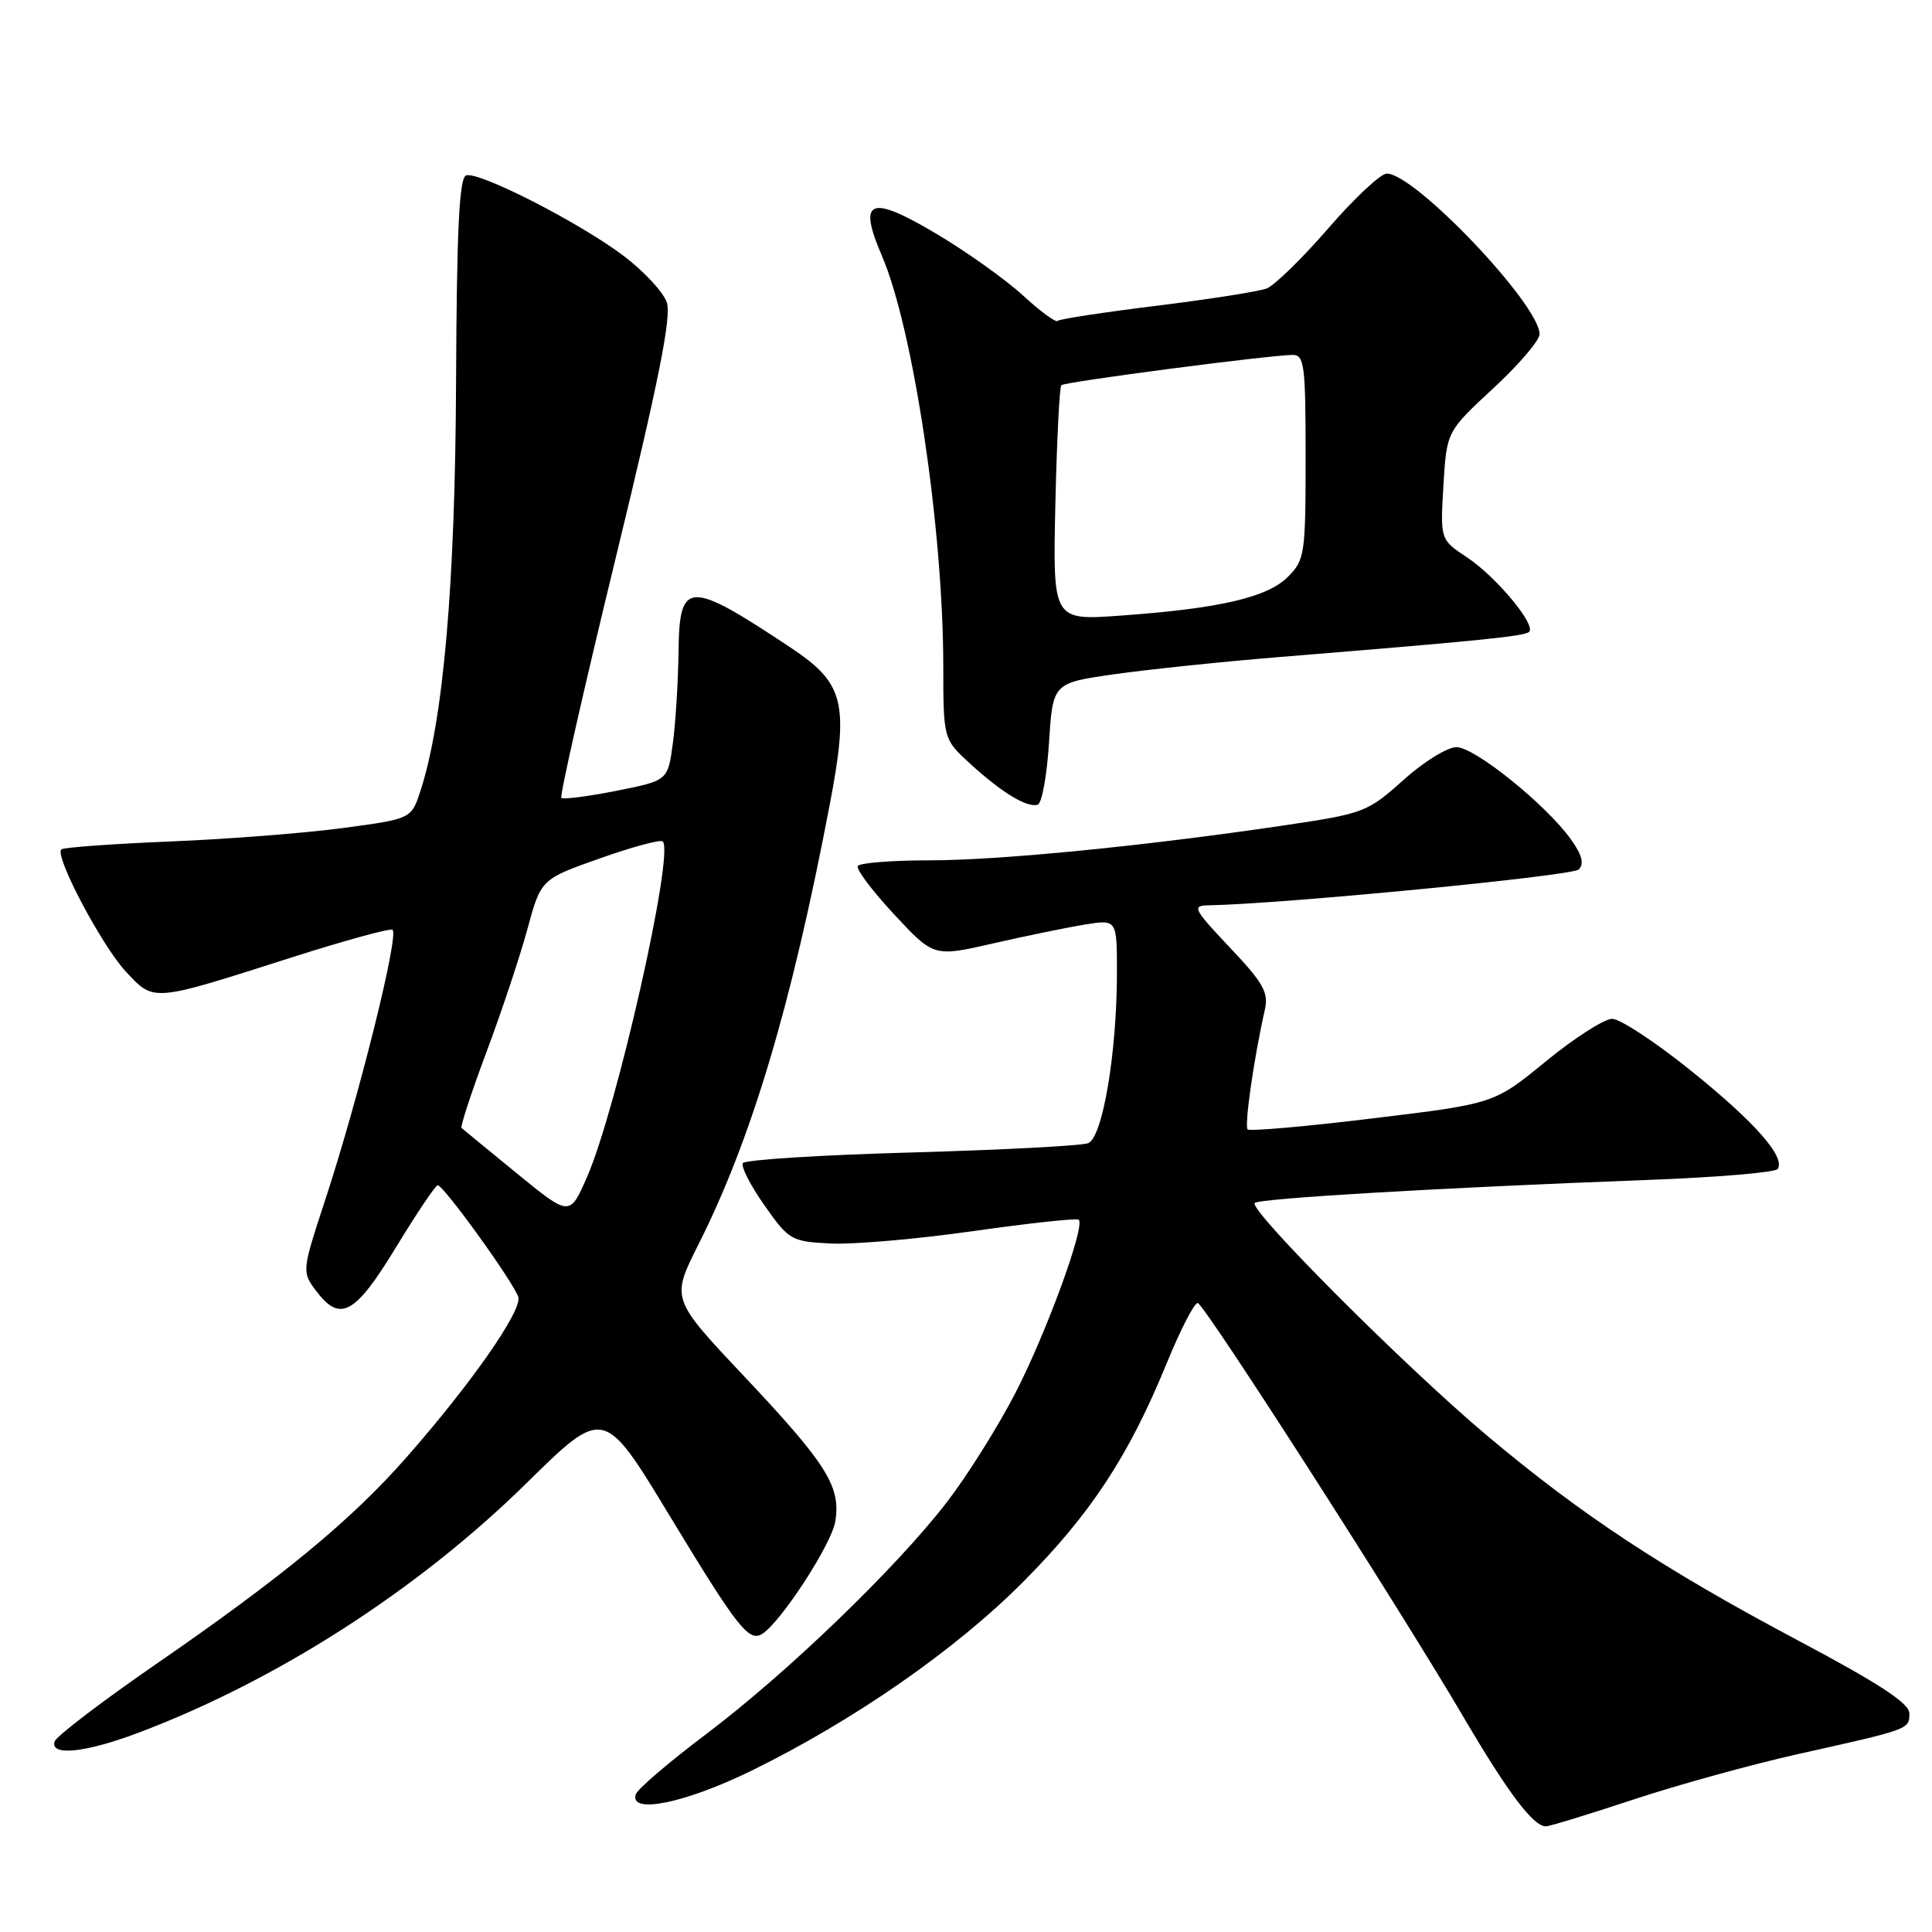 <?xml version="1.0" encoding="UTF-8" standalone="no"?>
<!DOCTYPE svg PUBLIC "-//W3C//DTD SVG 1.1//EN" "http://www.w3.org/Graphics/SVG/1.1/DTD/svg11.dtd" >
<svg xmlns="http://www.w3.org/2000/svg" xmlns:xlink="http://www.w3.org/1999/xlink" version="1.1" viewBox="0 0 256 256">
 <g >
 <path fill="currentColor"
d=" M 216.43 238.45 C 222.32 236.50 232.17 233.78 238.32 232.41 C 253.09 229.12 253.00 229.15 253.00 227.03 C 253.00 225.70 249.03 223.09 238.25 217.37 C 220.38 207.88 209.56 200.75 197.00 190.19 C 186.20 181.11 165.39 160.27 166.26 159.40 C 166.88 158.79 190.86 157.38 218.28 156.35 C 227.50 156.01 235.29 155.35 235.57 154.89 C 236.57 153.27 232.50 148.66 224.06 141.87 C 219.37 138.09 214.67 135.00 213.62 135.00 C 212.58 135.00 208.63 137.53 204.85 140.62 C 197.98 146.25 197.98 146.25 181.89 148.19 C 173.05 149.27 165.59 149.92 165.32 149.65 C 164.86 149.19 166.17 140.08 167.60 133.80 C 168.12 131.52 167.40 130.24 162.96 125.55 C 158.15 120.46 157.91 120.00 160.10 119.96 C 169.71 119.80 208.33 116.07 209.19 115.21 C 209.93 114.47 209.63 113.29 208.17 111.24 C 204.91 106.66 195.41 99.00 192.99 99.00 C 191.78 99.00 188.60 100.97 185.93 103.38 C 181.22 107.61 180.71 107.80 170.28 109.35 C 151.72 112.10 132.45 114.00 123.11 114.00 C 118.16 114.00 113.91 114.34 113.66 114.75 C 113.41 115.16 115.57 118.04 118.47 121.15 C 123.73 126.81 123.73 126.81 131.62 125.00 C 135.95 124.01 141.41 122.89 143.75 122.51 C 148.00 121.82 148.00 121.82 148.00 128.87 C 148.00 139.49 146.10 150.75 144.18 151.48 C 143.30 151.82 132.76 152.37 120.75 152.71 C 108.74 153.04 98.70 153.68 98.43 154.12 C 98.15 154.56 99.44 157.08 101.29 159.71 C 104.54 164.33 104.84 164.51 110.08 164.77 C 113.06 164.92 121.58 164.18 129.00 163.12 C 136.43 162.07 142.70 161.39 142.94 161.62 C 143.82 162.47 138.66 176.57 134.58 184.51 C 132.28 188.98 128.19 195.50 125.50 199.00 C 118.79 207.72 104.32 221.67 93.58 229.77 C 88.67 233.47 84.47 237.06 84.25 237.75 C 83.35 240.45 90.78 238.93 99.57 234.63 C 113.15 227.97 126.62 218.61 135.57 209.61 C 144.52 200.61 149.55 192.96 154.57 180.70 C 156.41 176.19 158.28 172.57 158.71 172.66 C 159.63 172.85 185.31 212.85 193.91 227.50 C 199.81 237.55 203.16 242.00 204.83 242.00 C 205.32 242.00 210.54 240.40 216.43 238.45 Z  M 18.23 229.64 C 36.69 222.69 55.37 210.68 69.75 196.54 C 80.01 186.45 80.01 186.45 88.66 200.73 C 97.69 215.64 99.22 217.60 100.98 216.51 C 103.45 214.98 110.19 204.63 110.68 201.60 C 111.43 196.96 109.59 194.03 98.54 182.30 C 88.93 172.10 88.93 172.10 92.52 164.95 C 99.56 150.98 104.82 133.40 109.89 106.90 C 112.54 93.09 111.92 90.56 104.73 85.79 C 91.23 76.82 90.03 76.86 89.91 86.25 C 89.86 90.24 89.53 95.73 89.16 98.46 C 88.50 103.43 88.50 103.43 81.66 104.79 C 77.89 105.54 74.62 105.95 74.38 105.72 C 74.15 105.48 77.39 91.16 81.59 73.91 C 87.31 50.40 89.00 41.91 88.35 40.05 C 87.87 38.68 85.30 35.92 82.64 33.91 C 76.79 29.49 63.46 22.68 61.77 23.24 C 60.85 23.55 60.52 30.35 60.43 50.58 C 60.32 77.44 58.75 95.49 55.71 104.80 C 54.50 108.50 54.50 108.50 45.50 109.71 C 40.55 110.38 30.22 111.19 22.54 111.50 C 14.87 111.82 8.37 112.29 8.12 112.55 C 7.21 113.46 13.53 125.38 16.70 128.77 C 20.47 132.78 20.01 132.82 38.82 126.81 C 45.60 124.65 51.52 123.02 51.99 123.19 C 52.99 123.55 47.57 145.35 43.09 159.00 C 40.01 168.38 40.00 168.52 41.85 171.00 C 45.06 175.29 47.02 174.23 52.48 165.26 C 55.24 160.72 57.73 157.03 58.00 157.05 C 58.84 157.11 68.23 170.17 68.68 171.89 C 69.15 173.74 62.36 183.45 53.83 193.14 C 46.54 201.43 37.43 208.95 20.68 220.50 C 13.51 225.45 7.46 230.06 7.24 230.75 C 6.60 232.73 11.28 232.25 18.23 229.64 Z  M 139.00 98.42 C 139.50 90.50 139.50 90.50 147.66 89.34 C 152.15 88.70 162.05 87.67 169.66 87.05 C 196.34 84.88 202.03 84.30 202.62 83.72 C 203.55 82.78 198.24 76.41 194.38 73.85 C 190.84 71.50 190.84 71.50 191.26 64.34 C 191.69 57.18 191.69 57.18 197.84 51.48 C 201.23 48.35 204.00 45.11 204.00 44.28 C 204.00 40.36 187.48 23.00 183.76 23.00 C 182.95 23.00 179.46 26.26 176.01 30.25 C 172.55 34.24 168.88 37.82 167.85 38.22 C 166.82 38.62 160.27 39.65 153.29 40.51 C 146.31 41.37 140.39 42.27 140.14 42.52 C 139.90 42.77 137.83 41.25 135.55 39.15 C 133.26 37.05 128.13 33.39 124.15 31.02 C 115.25 25.73 113.62 26.37 116.85 33.88 C 121.01 43.55 124.97 70.00 124.99 88.23 C 125.00 97.95 125.00 97.95 128.59 101.23 C 132.75 105.03 136.08 107.05 137.50 106.63 C 138.05 106.47 138.72 102.78 139.00 98.42 Z  M 68.50 155.49 C 64.65 152.34 61.34 149.63 61.16 149.46 C 60.97 149.29 62.45 144.78 64.44 139.45 C 66.44 134.12 68.89 126.77 69.88 123.13 C 71.68 116.50 71.68 116.50 79.49 113.74 C 83.79 112.21 87.54 111.21 87.82 111.49 C 89.38 113.05 81.71 147.00 77.78 155.97 C 75.49 161.20 75.49 161.20 68.50 155.49 Z  M 139.84 66.86 C 140.03 58.41 140.39 51.30 140.63 51.04 C 141.07 50.60 167.78 47.10 171.25 47.03 C 172.83 47.00 173.00 48.30 173.00 60.55 C 173.00 73.44 172.89 74.20 170.65 76.44 C 167.93 79.16 161.62 80.63 148.50 81.57 C 139.50 82.22 139.50 82.22 139.84 66.86 Z "/>
</g>
</svg>